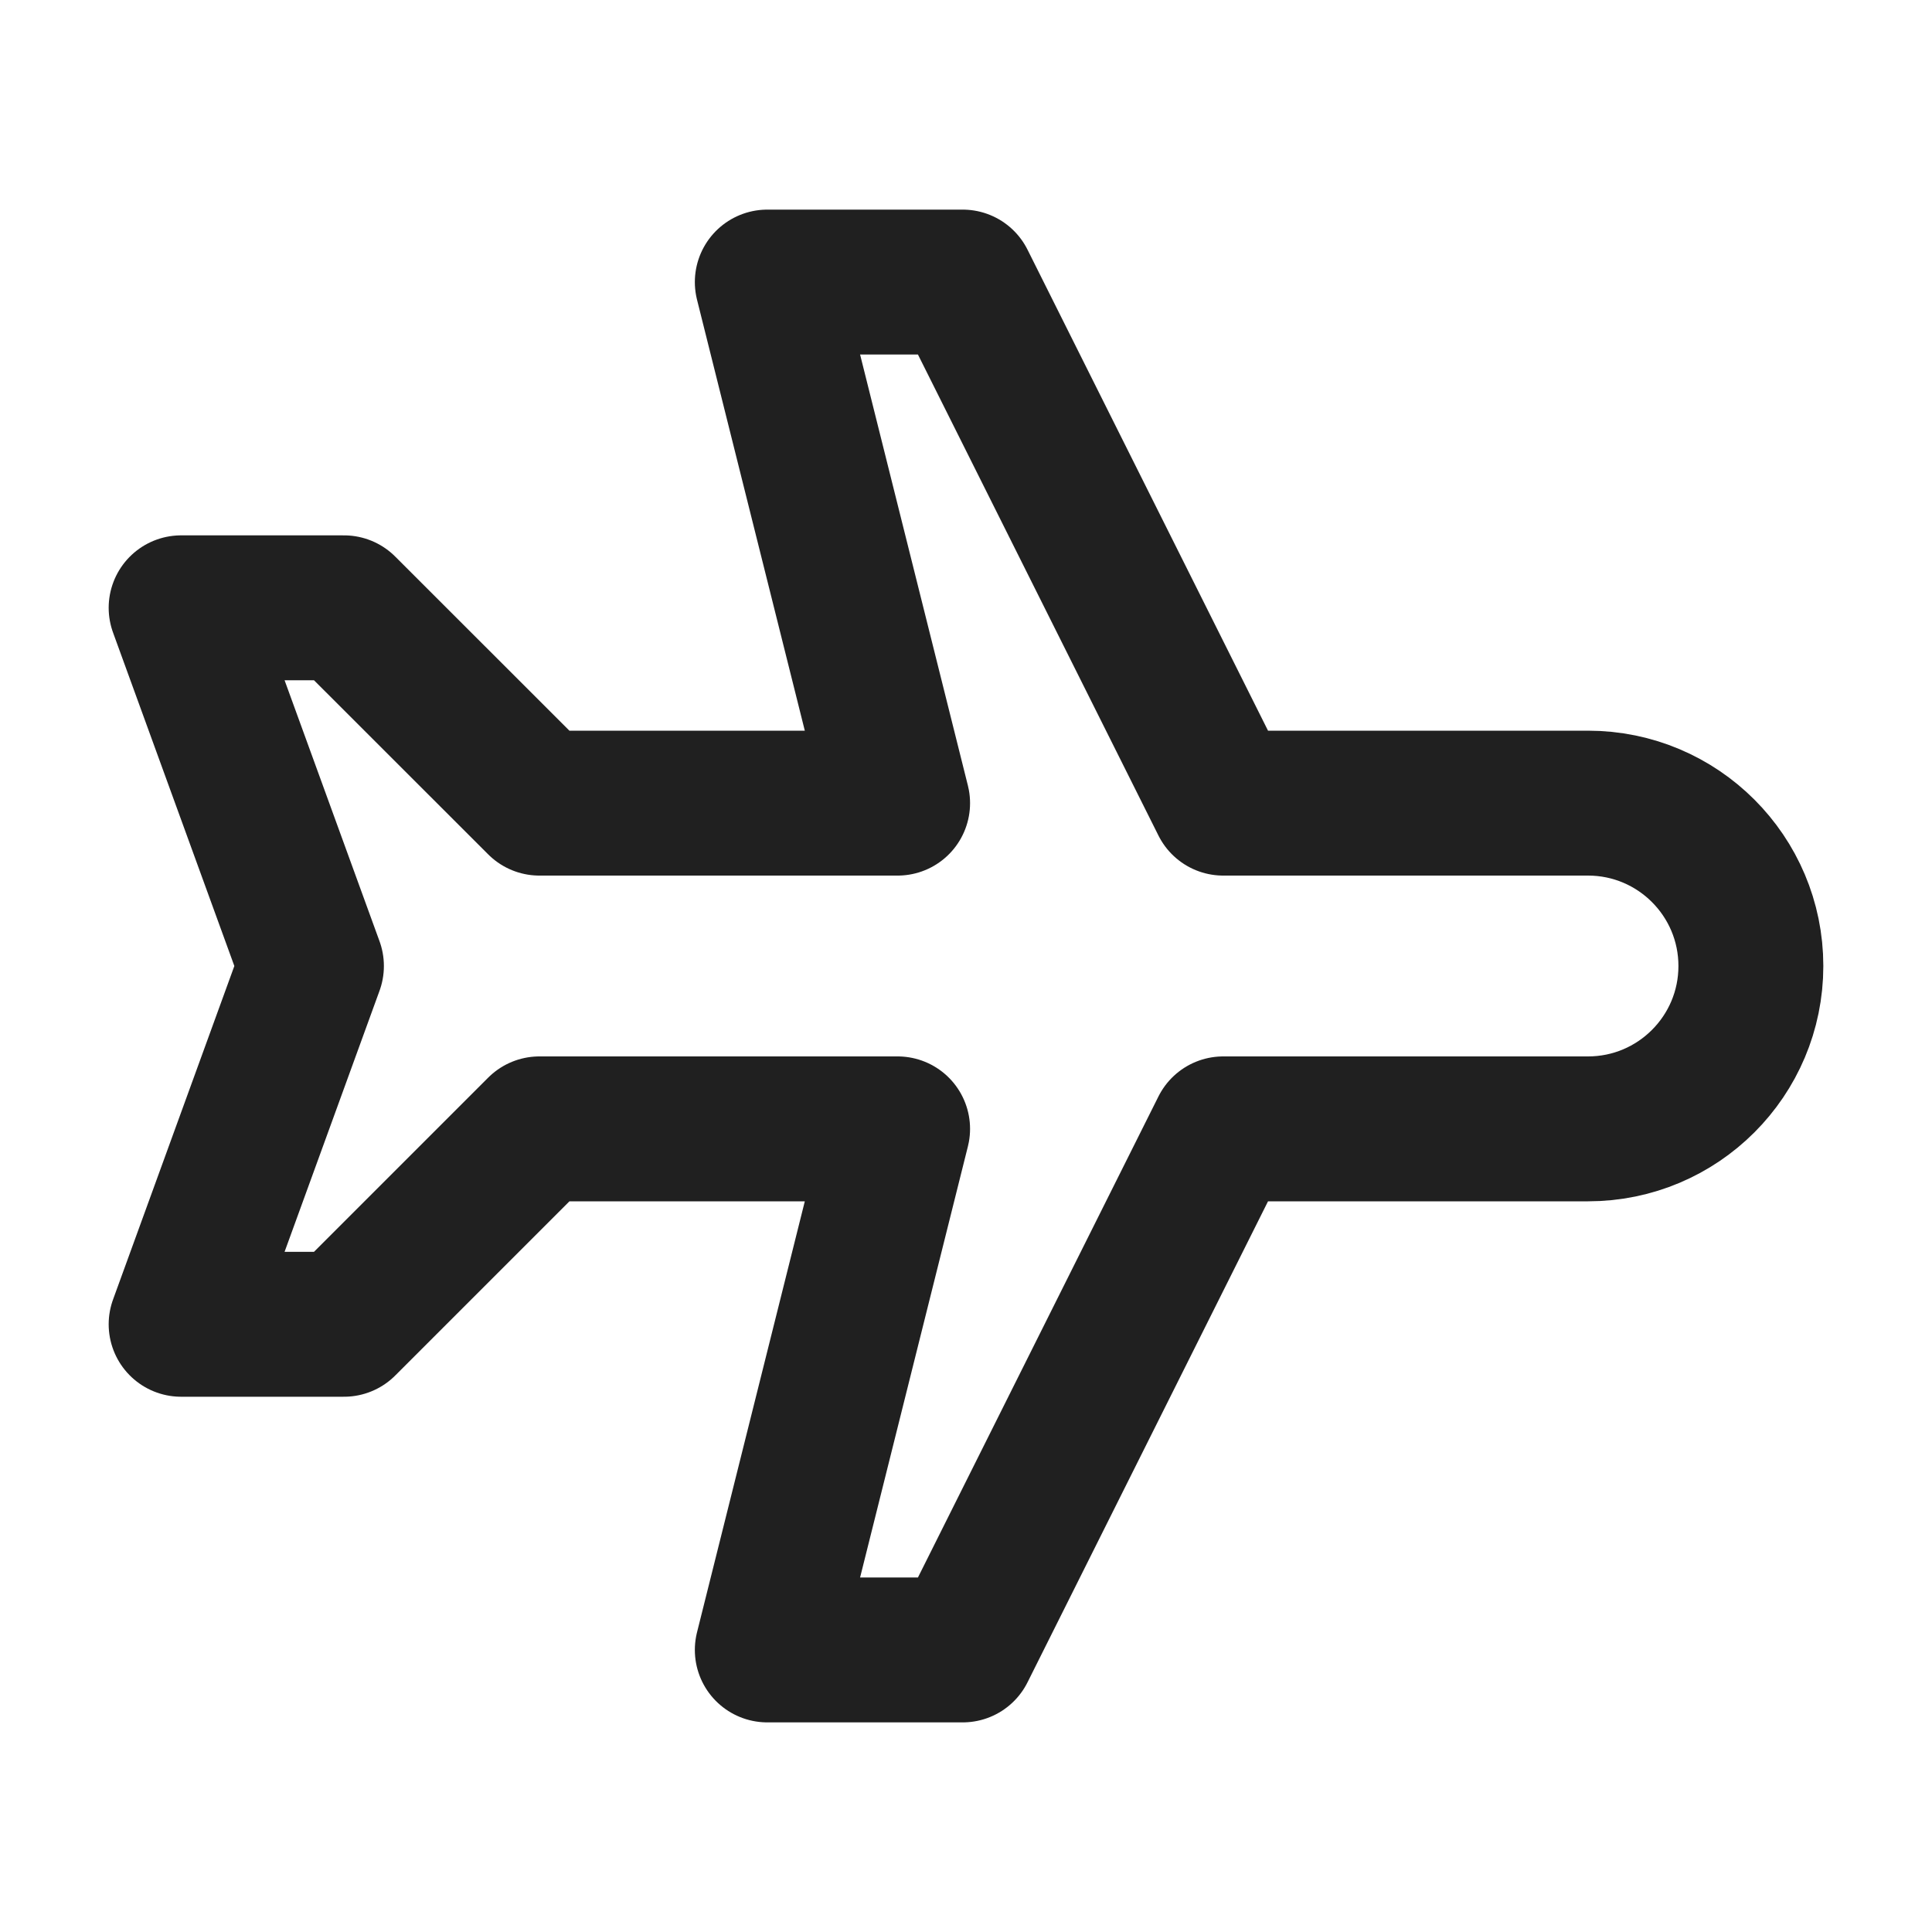 <svg
  width="20"
  height="20"
  viewBox="0 0 20 20"
  fill="none"
  xmlns="http://www.w3.org/2000/svg"
  data-fui-icon="true"
>
  <path
    d="M12.663 8.314L9.966 2.92H7.943L9.292 8.314H5.584L3.561 6.292H1.875L3.224 10L1.875 13.709H3.561L5.584 11.686H9.292L7.943 17.08H9.966L12.663 11.686H16.439C17.37 11.686 18.125 10.931 18.125 10C18.125 9.069 17.37 8.314 16.439 8.314H12.663Z"
    stroke="currentColor"
    stroke-opacity=".875"
    stroke-width="1.5"
    stroke-miterlimit="10"
    stroke-linecap="round"
    stroke-linejoin="round"
  />
</svg>
